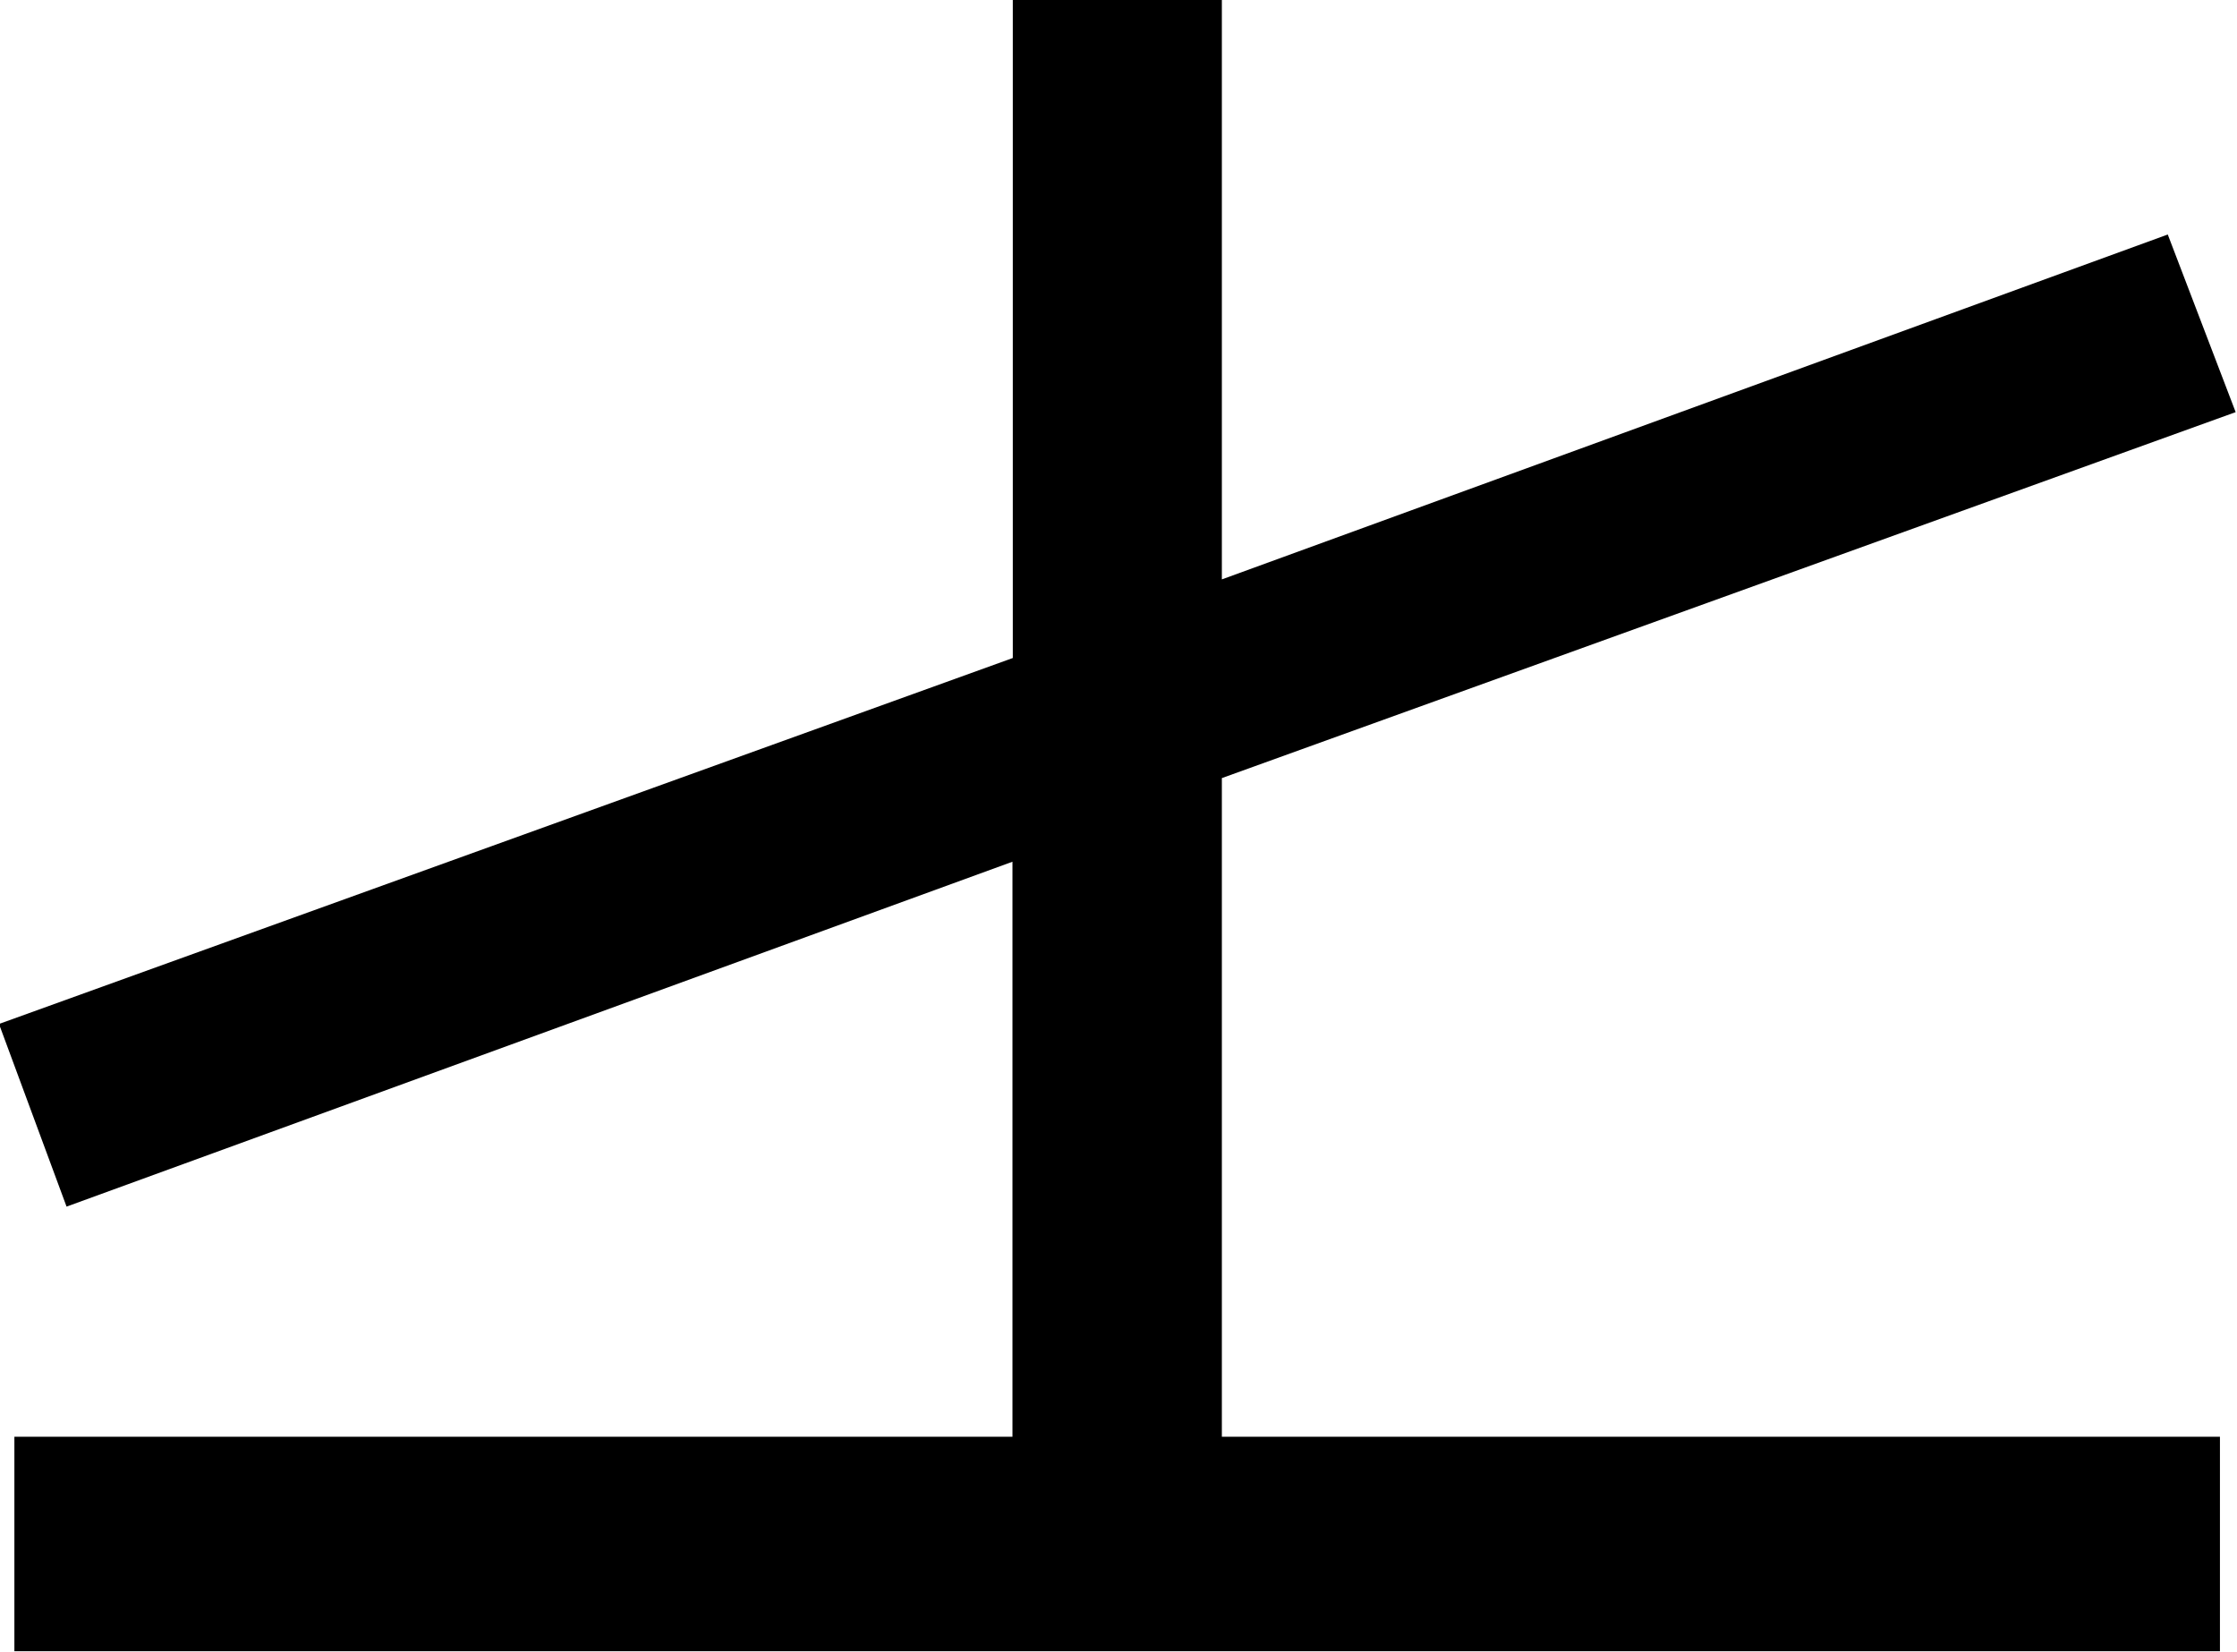 <?xml version="1.0" encoding="UTF-8"?>
<svg fill="#000000" version="1.1" viewBox="0 0 6.688 4.938" xmlns="http://www.w3.org/2000/svg" xmlns:xlink="http://www.w3.org/1999/xlink">
<defs>
<g id="a">
<path d="m1.047-1.328 2.828-1.031v1.719h-2.984v0.641h6.594v-0.641h-2.984v-1.969l3.031-1.094-0.203-0.531-2.828 1.031v-1.734h-0.625v1.969l-3.031 1.094z"/>
</g>
</defs>
<g transform="translate(-149.56 -129.83)">
<use x="148.712" y="134.765" xlink:href="#a"/>
</g>
</svg>
